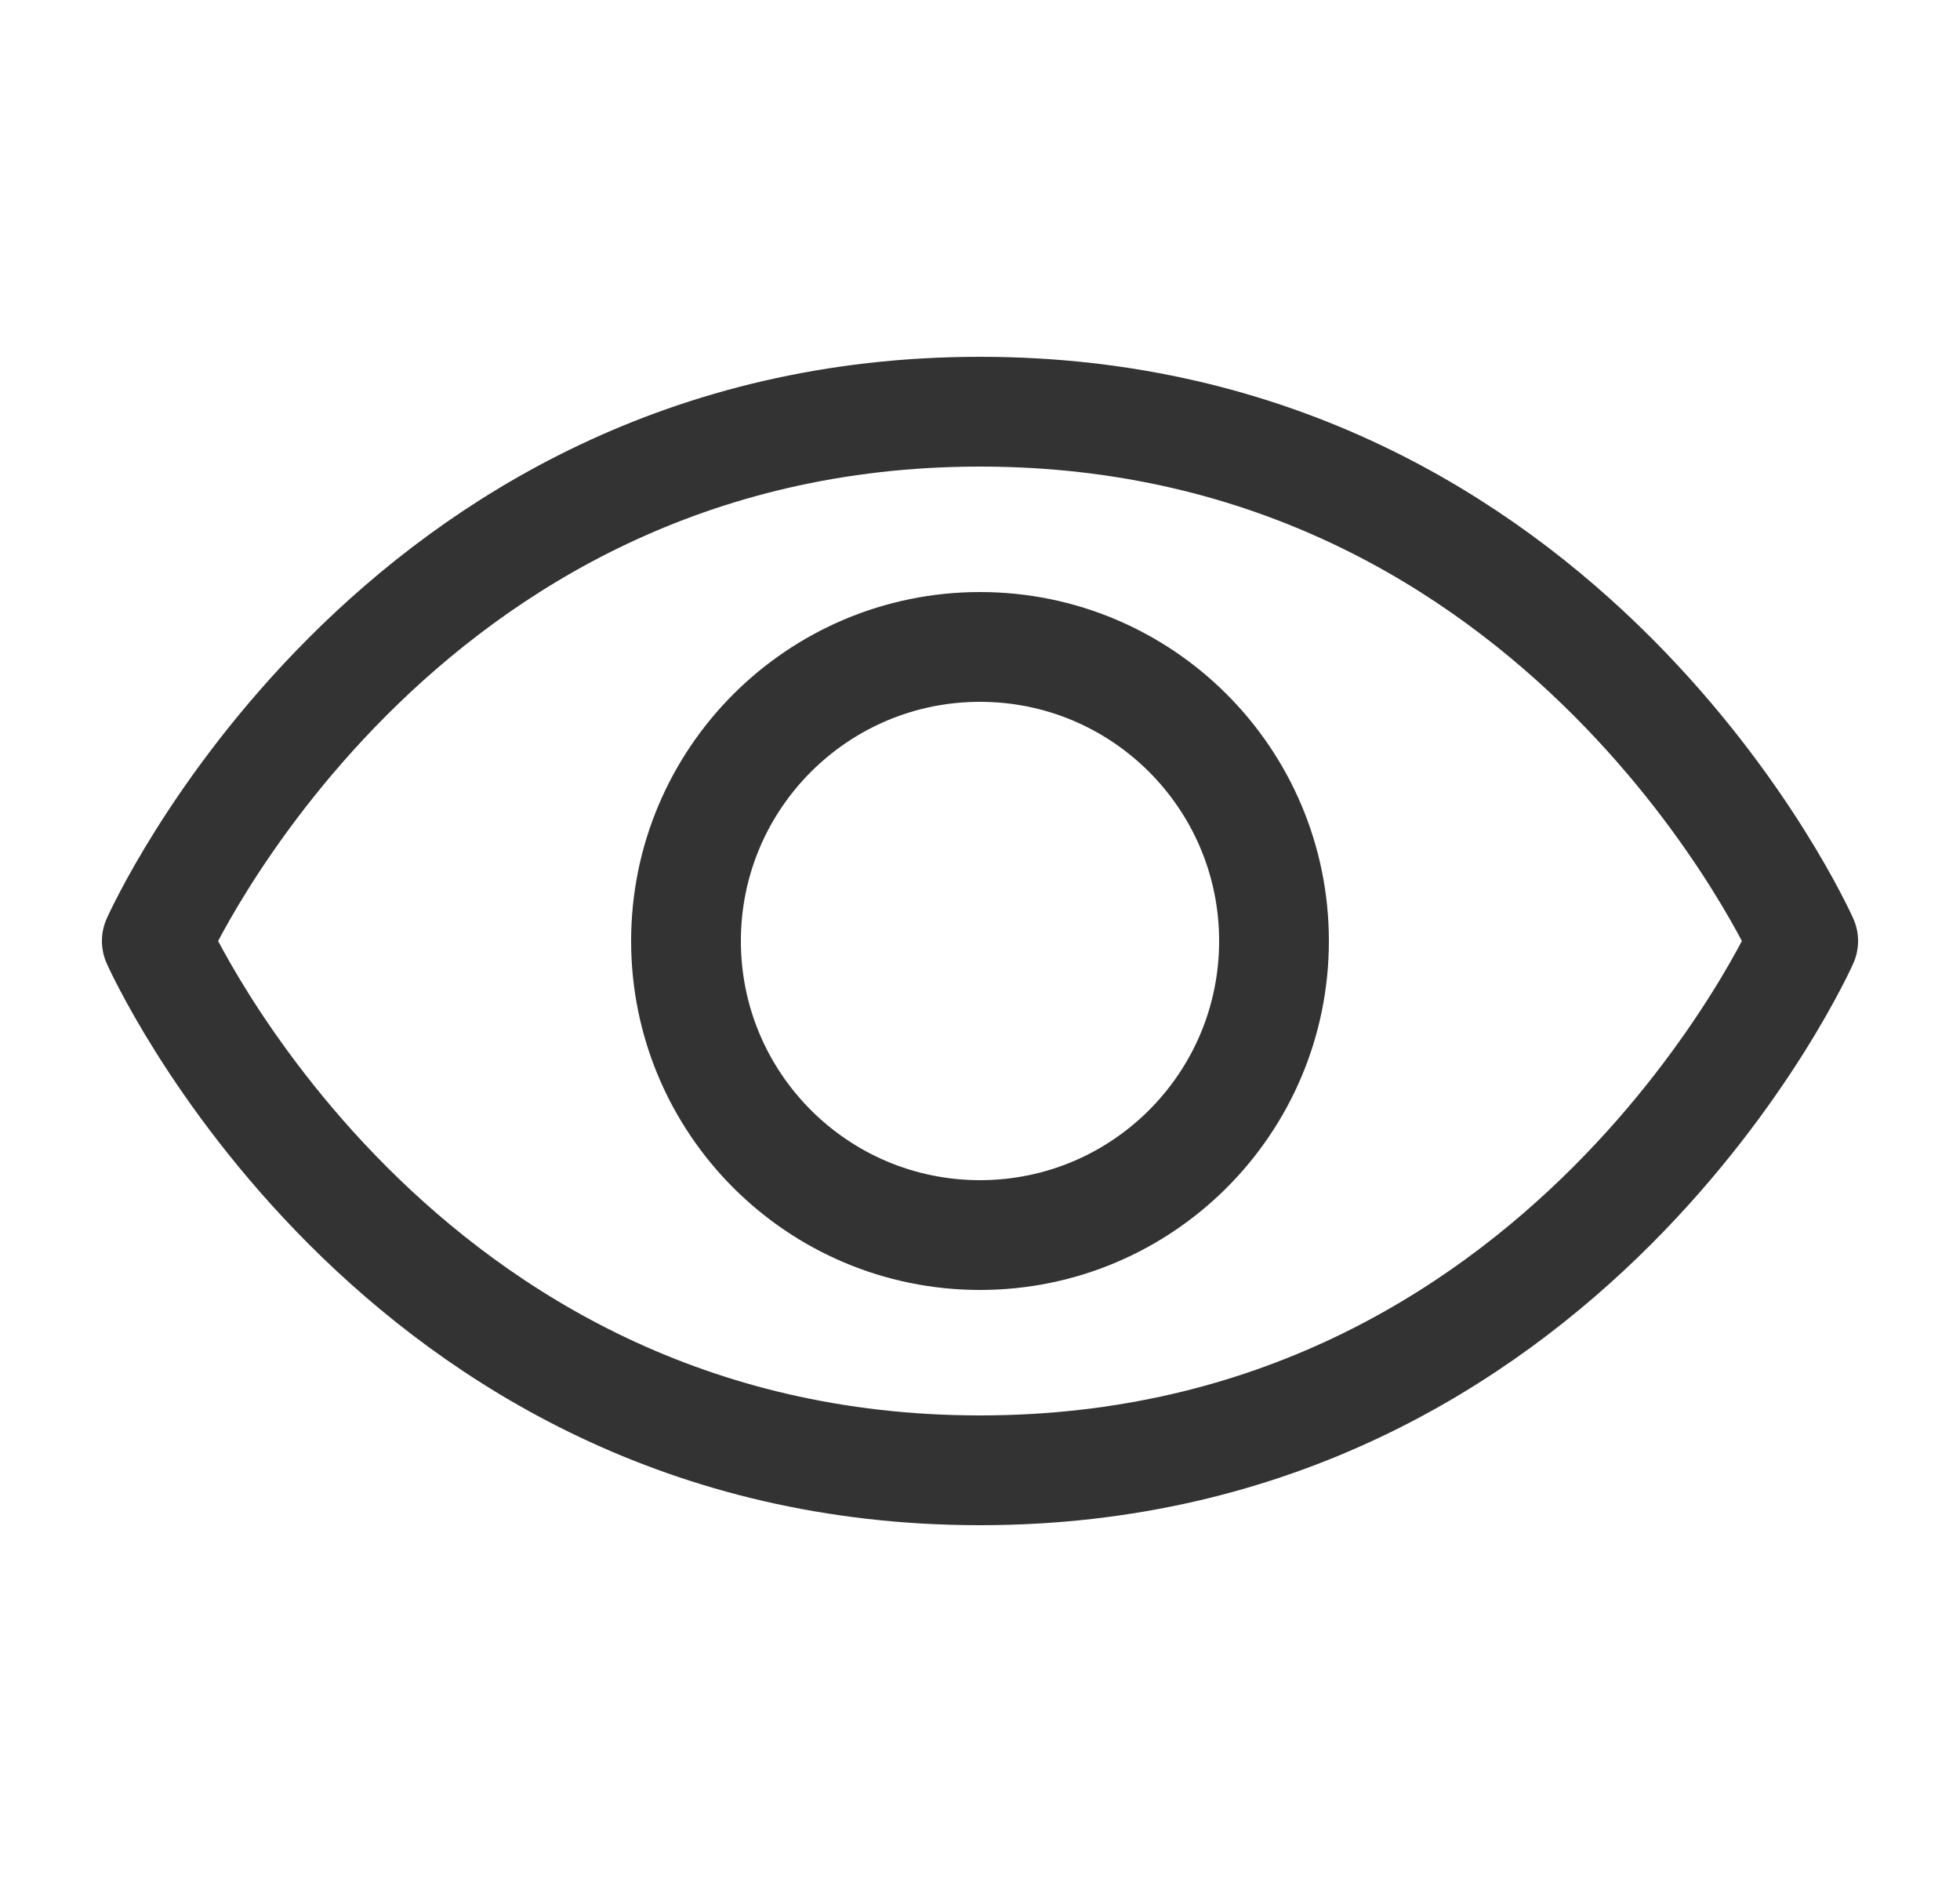 <svg width="25" height="24" viewBox="0 0 25 24" fill="none" xmlns="http://www.w3.org/2000/svg">
<path d="M12.5 5.25C5 5.25 2 12 2 12C2 12 5 18.75 12.5 18.75C20 18.75 23 12 23 12C23 12 20 5.25 12.5 5.25Z" stroke="#333333" stroke-width="1.4" stroke-linecap="round" stroke-linejoin="round"/>
<path d="M12.5 15.75C14.571 15.75 16.25 14.071 16.25 12C16.25 9.929 14.571 8.25 12.5 8.25C10.429 8.25 8.75 9.929 8.75 12C8.75 14.071 10.429 15.75 12.5 15.75Z" stroke="#333333" stroke-width="1.4" stroke-linecap="round" stroke-linejoin="round"/>
</svg>
